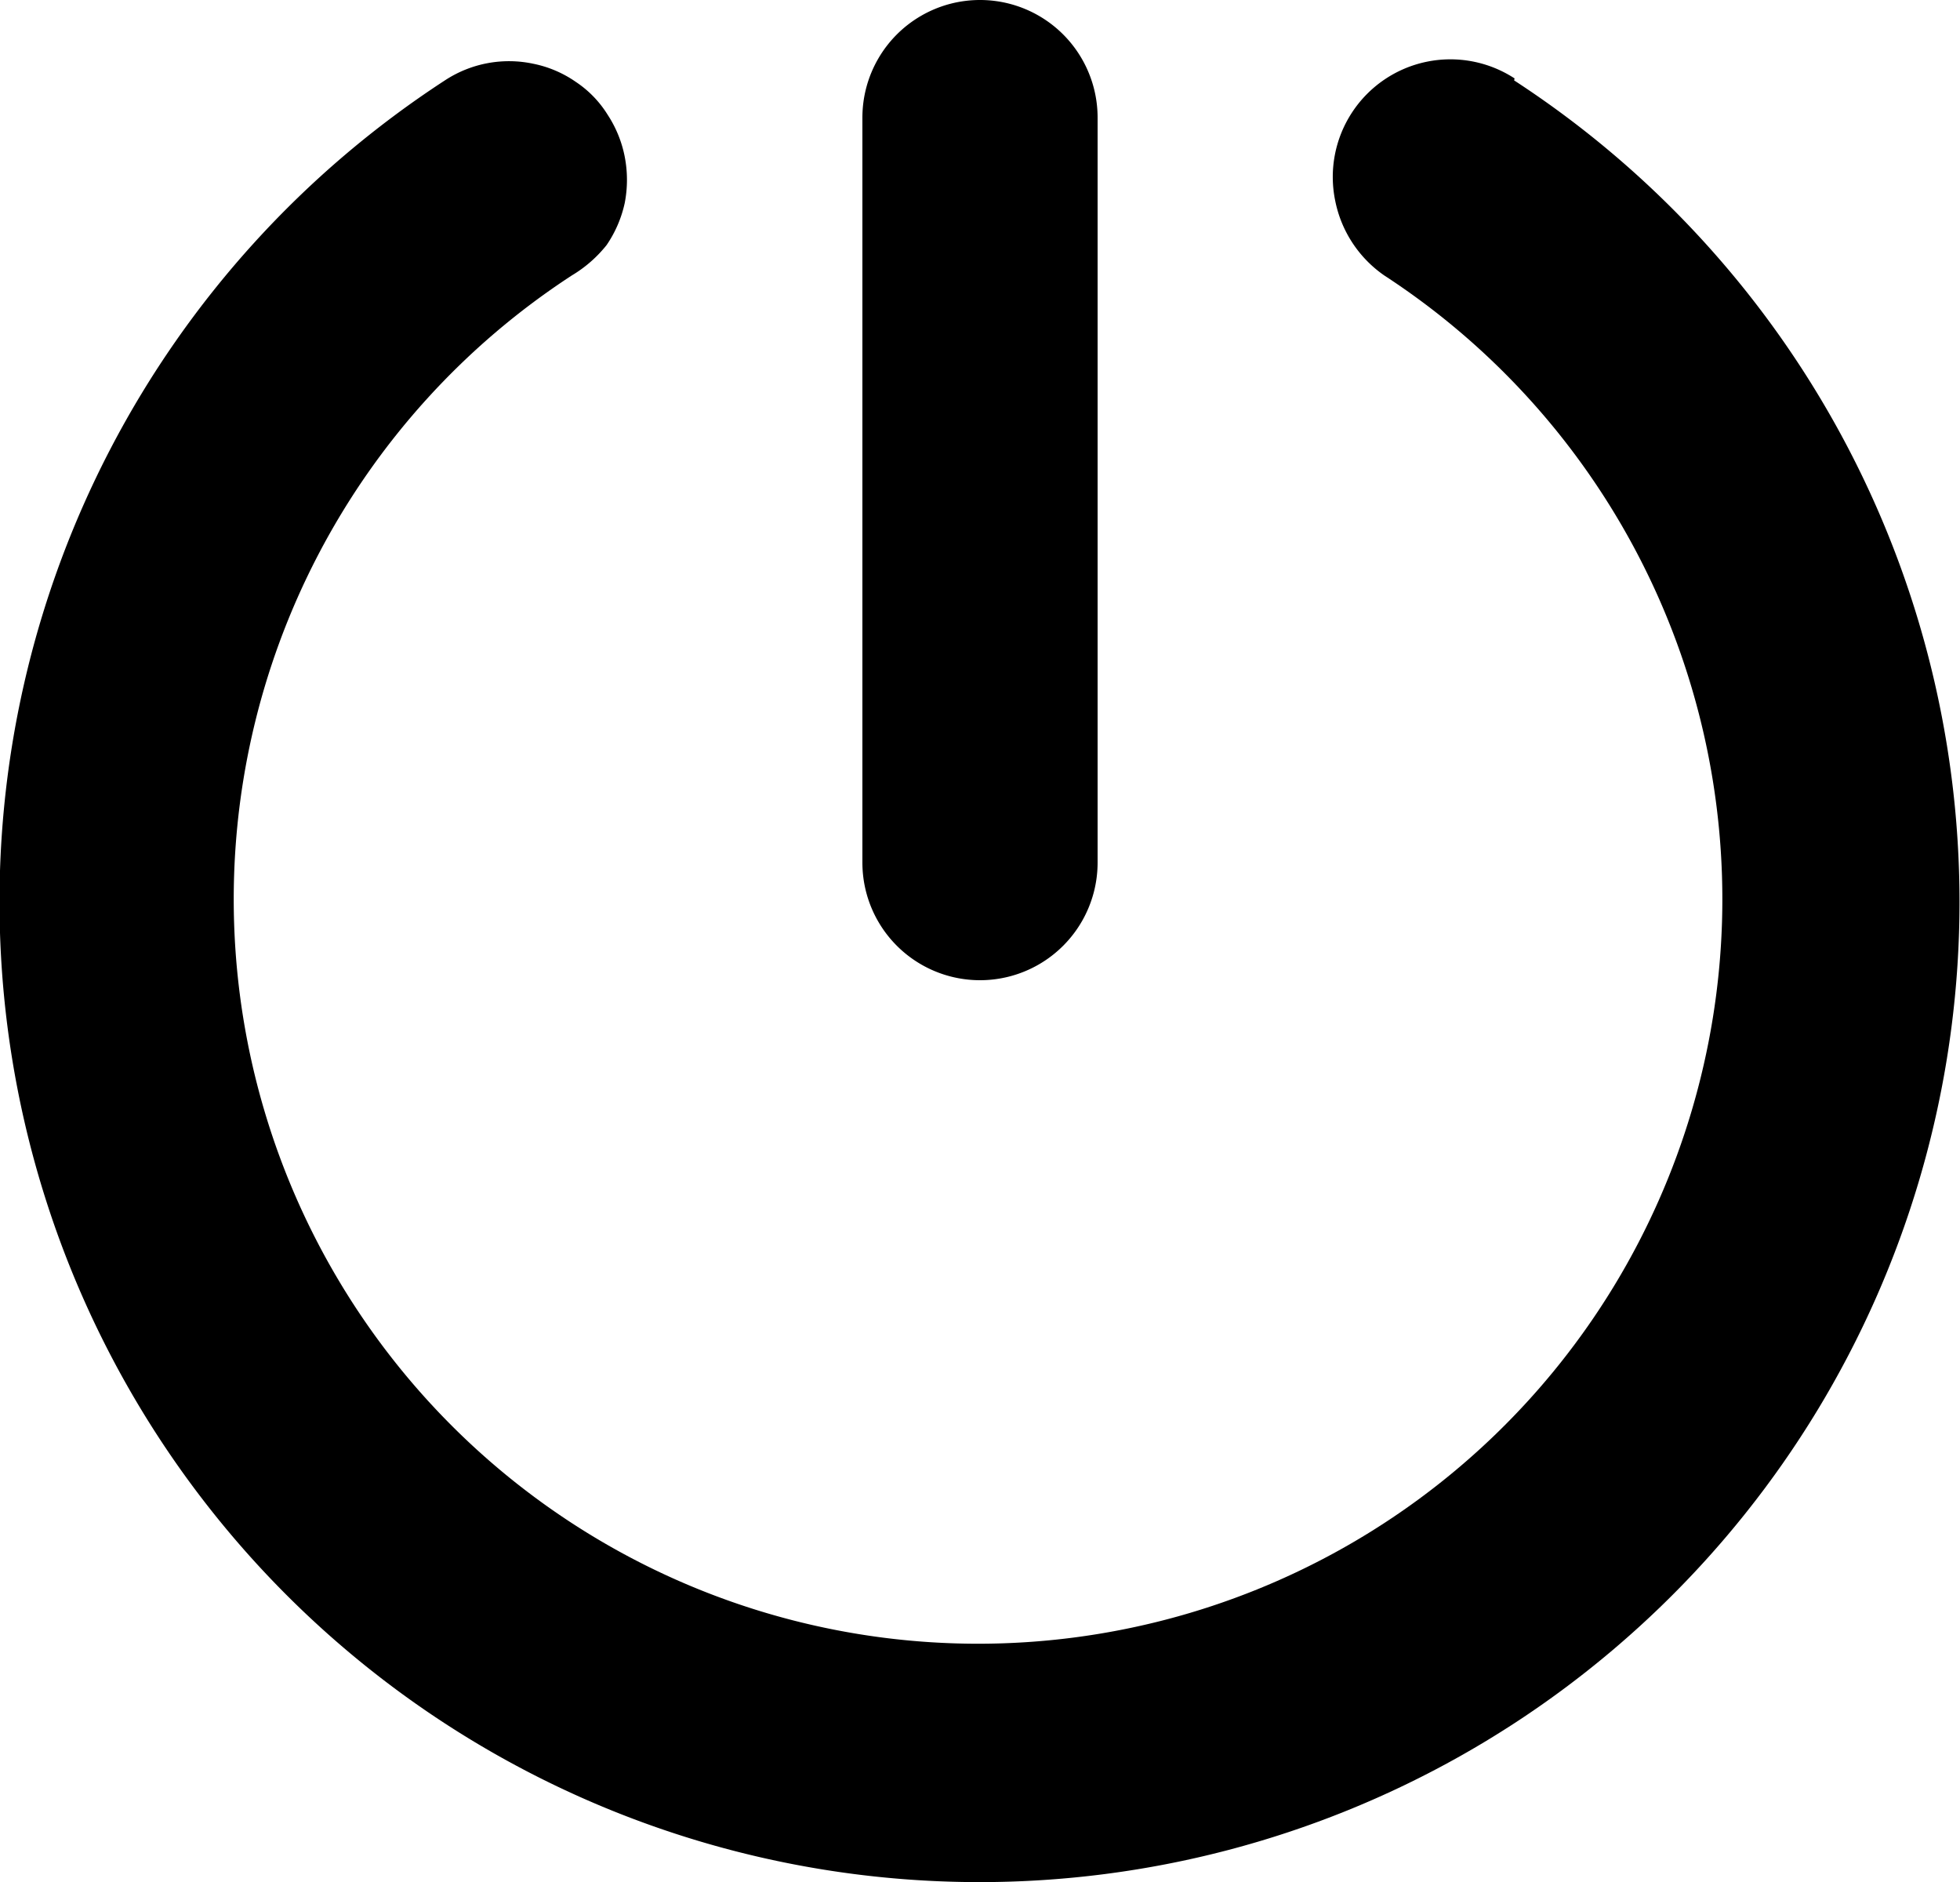 <svg id="Layer_1" data-name="Layer 1" xmlns="http://www.w3.org/2000/svg" viewBox="0 0 40 38.4"><path d="M17.6,17.6V2.4a2.4,2.4,0,1,1,4.8,0V17.6a2.4,2.4,0,1,1-4.8,0Zm13.31-16a2.4,2.4,0,0,0-3.66,2.5,2.43,2.43,0,0,0,1,1.52,15.19,15.19,0,1,1-16.58,0A2.63,2.63,0,0,0,12.38,5a2.44,2.44,0,0,0,.37-.86,2.48,2.48,0,0,0,0-.94,2.4,2.4,0,0,0-.35-.86,2.19,2.19,0,0,0-.65-.67,2.32,2.32,0,0,0-.87-.37,2.38,2.38,0,0,0-1.8.34,20,20,0,1,0,21.82,0Z" transform="translate(0 0)"/></svg>